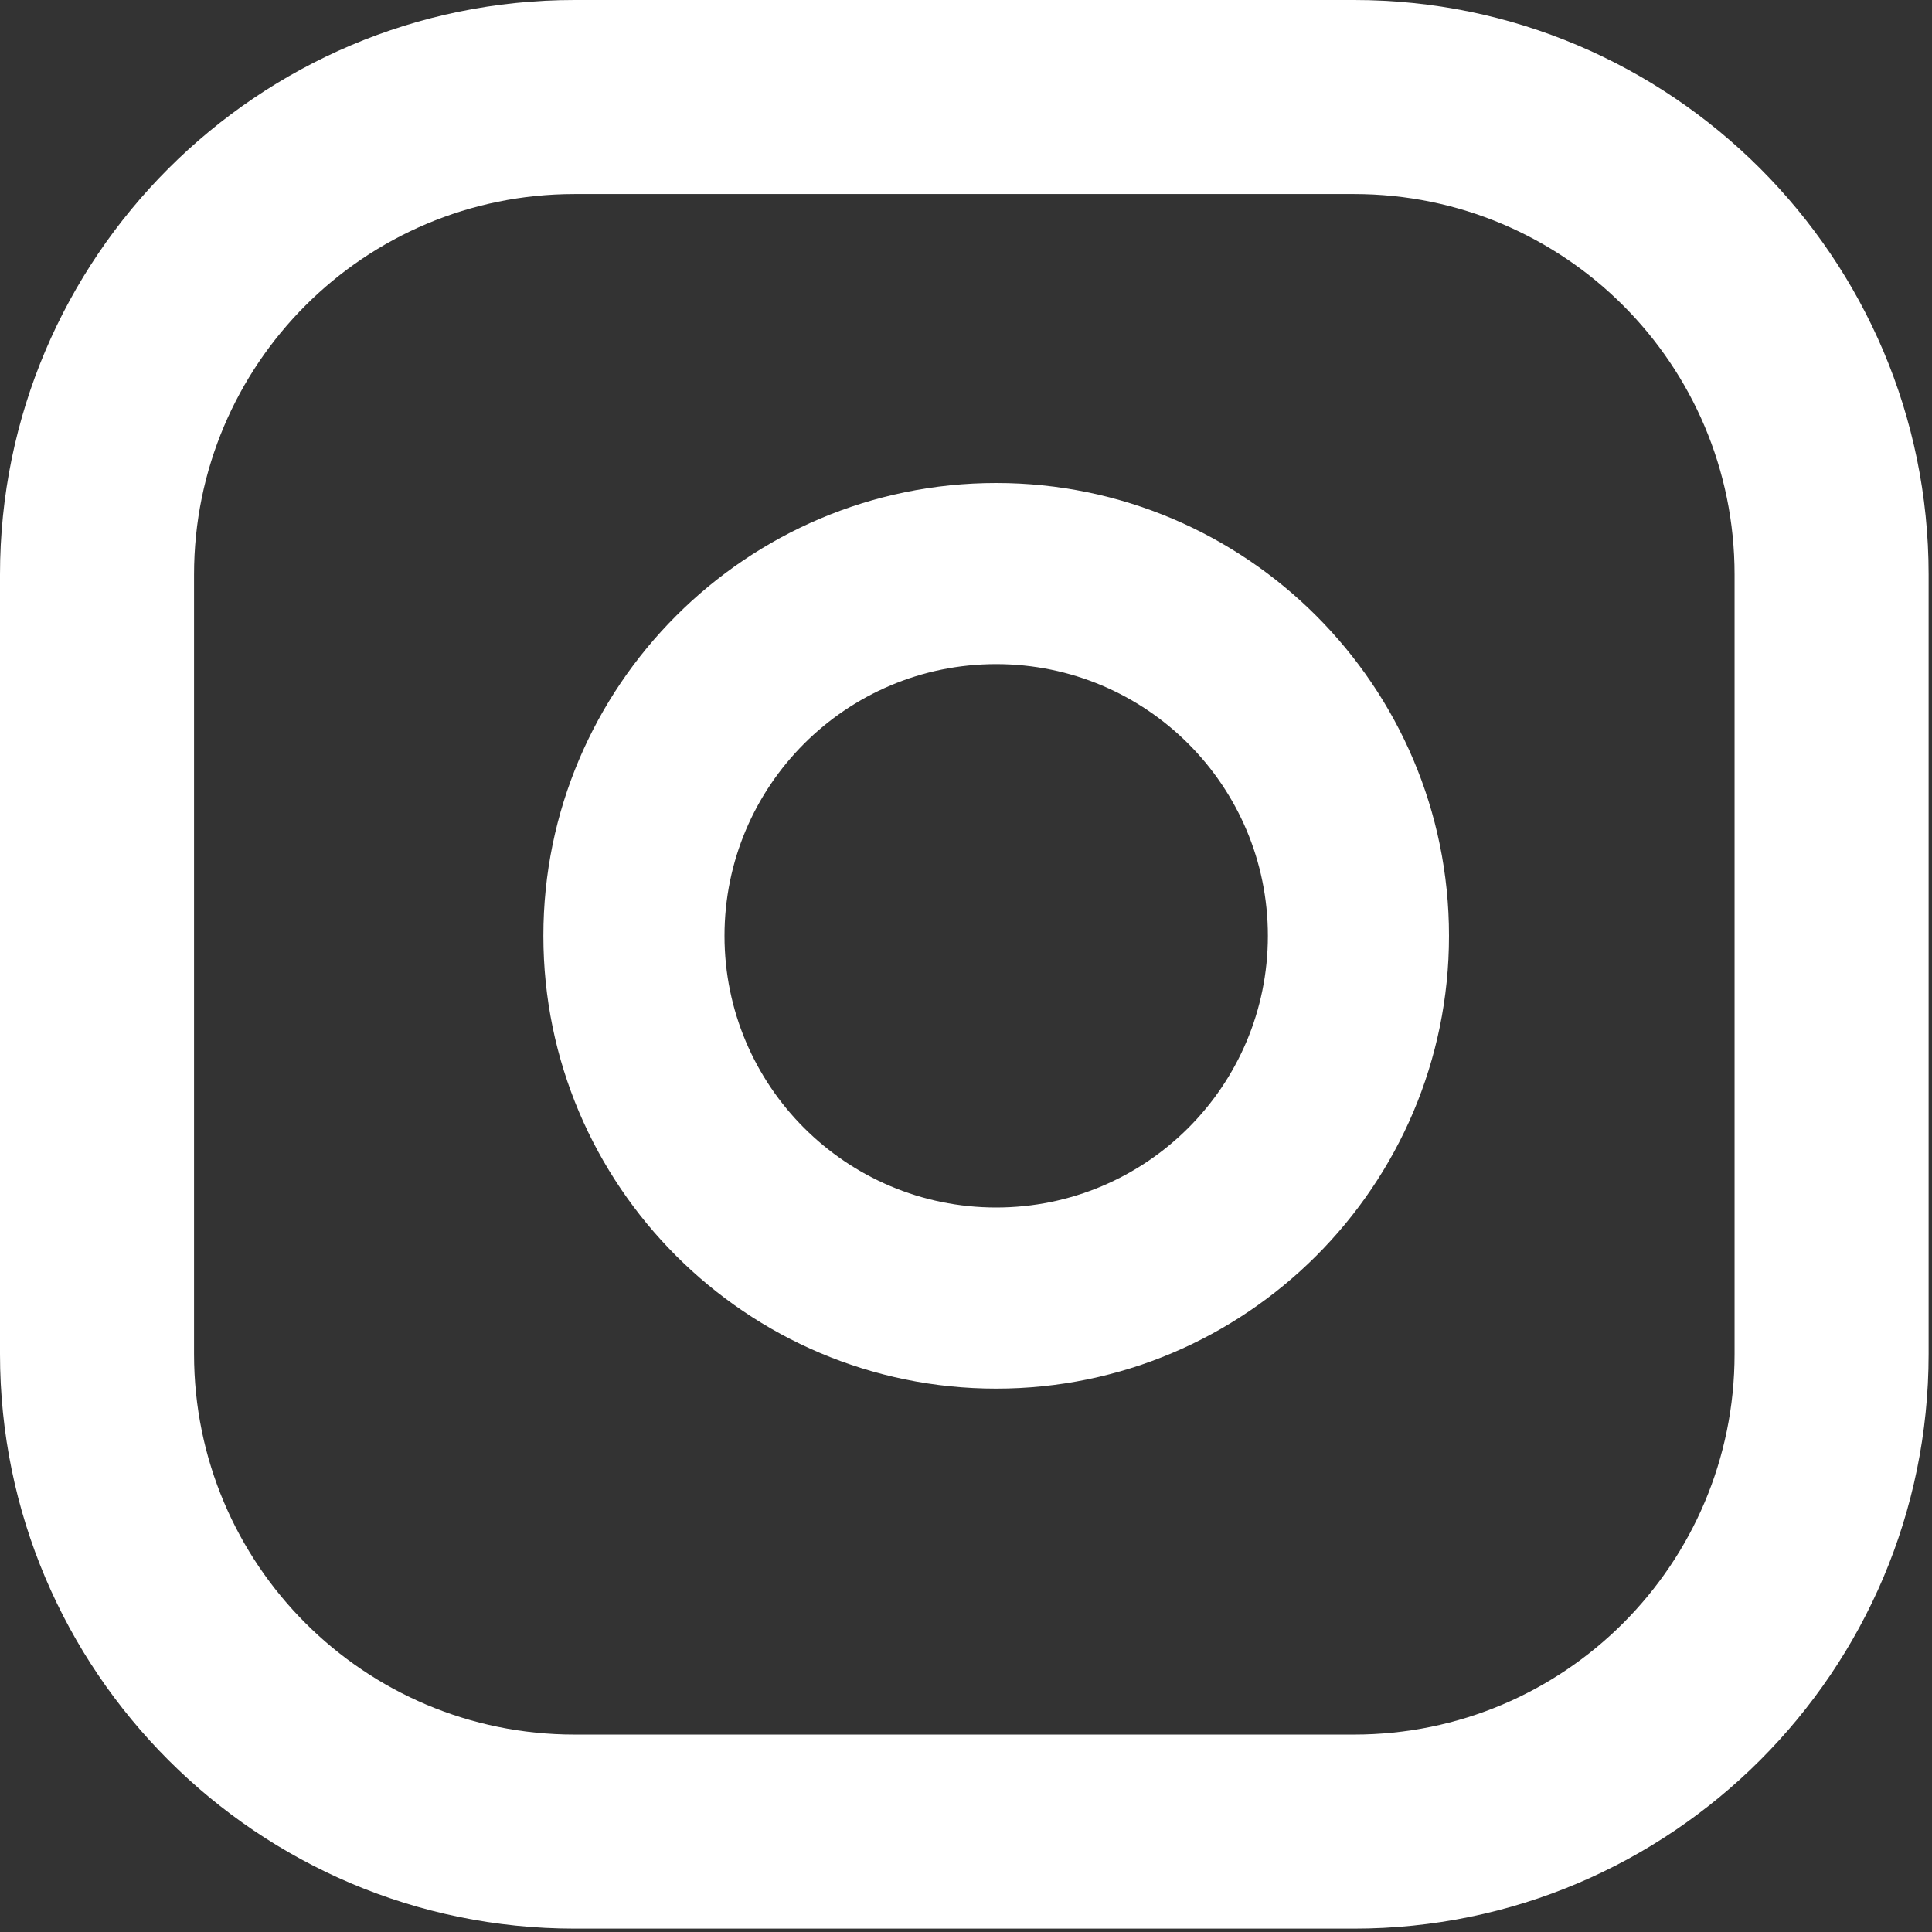 <?xml version="1.0" encoding="UTF-8"?>
<svg width="32px" height="32px" viewBox="0 0 32 32" version="1.1" xmlns="http://www.w3.org/2000/svg" xmlns:xlink="http://www.w3.org/1999/xlink">
    <rect x="0" y="0" width="32" height="32" fill="#333333" stroke="none"/>
    <!-- Generator: Sketch 57.1 (83088) - https://sketch.com -->
    <title>Group 3</title>
    <desc>Created with Sketch.</desc>
    <g id="✔-Sites-Fertigstellung" stroke="none" stroke-width="1" fill="none" fill-rule="evenodd">
        <g id="Module---RQ-Kosmonaut-Website---Startseite" transform="translate(-1417, -11429)" fill="#FFFFFF" fill-rule="nonzero">
            <g id="Module" transform="translate(-3, -0.037)">
                <g id="Kosmonaut-Module/RQ" transform="translate(0, 0.037)">
                    <g id="RQ-072-/-Footer-/-Footer" transform="translate(0, 11277)">
                        <g id="Molecules/Footer/Desktop">
                            <g id="Stacked-Group" transform="translate(856, 112)">
                                <g id="Kosmonaut-Social_Media" transform="translate(468, 0)">
                                    <g id="Group-3" transform="translate(96, 40)">
                                        <path d="M22.428,1.56674673e-12 L9.516,1.56674673e-12 C4.269,1.56674673e-12 -2.52242671e-13,4.269 -2.52242671e-13,9.516 L-2.52242671e-13,22.428 C-2.52242671e-13,27.675 4.269,31.944 9.516,31.944 L22.428,31.944 C27.675,31.944 31.944,27.675 31.944,22.428 L31.944,9.516 C31.944,4.269 27.675,1.56674673e-12 22.428,1.56674673e-12 Z M28.73,22.428 C28.73,25.909 25.909,28.73 22.428,28.73 L9.516,28.73 C6.035,28.73 3.214,25.909 3.214,22.428 L3.214,9.516 C3.214,6.035 6.035,3.214 9.516,3.214 L22.428,3.214 C25.909,3.214 28.73,6.035 28.73,9.516 L28.73,22.428 L28.73,22.428 Z" id="Shape"></path>
                                        <path d="M16.5,8 C12.364,8 9,11.365 9,15.5 C9,19.635 12.364,23 16.5,23 C20.636,23 24,19.635 24,15.5 C24,11.364 20.636,8 16.5,8 Z M16.5,20 C14.015,20 12,17.985 12,15.5 C12,13.015 14.015,11 16.5,11 C18.985,11 21,13.015 21,15.5 C21,17.985 18.985,20 16.5,20 Z" id="Shape"></path>
                                    </g>
                                </g>
                            </g>
                        </g>
                    </g>
                </g>
            </g>
        </g>
    </g>
</svg>